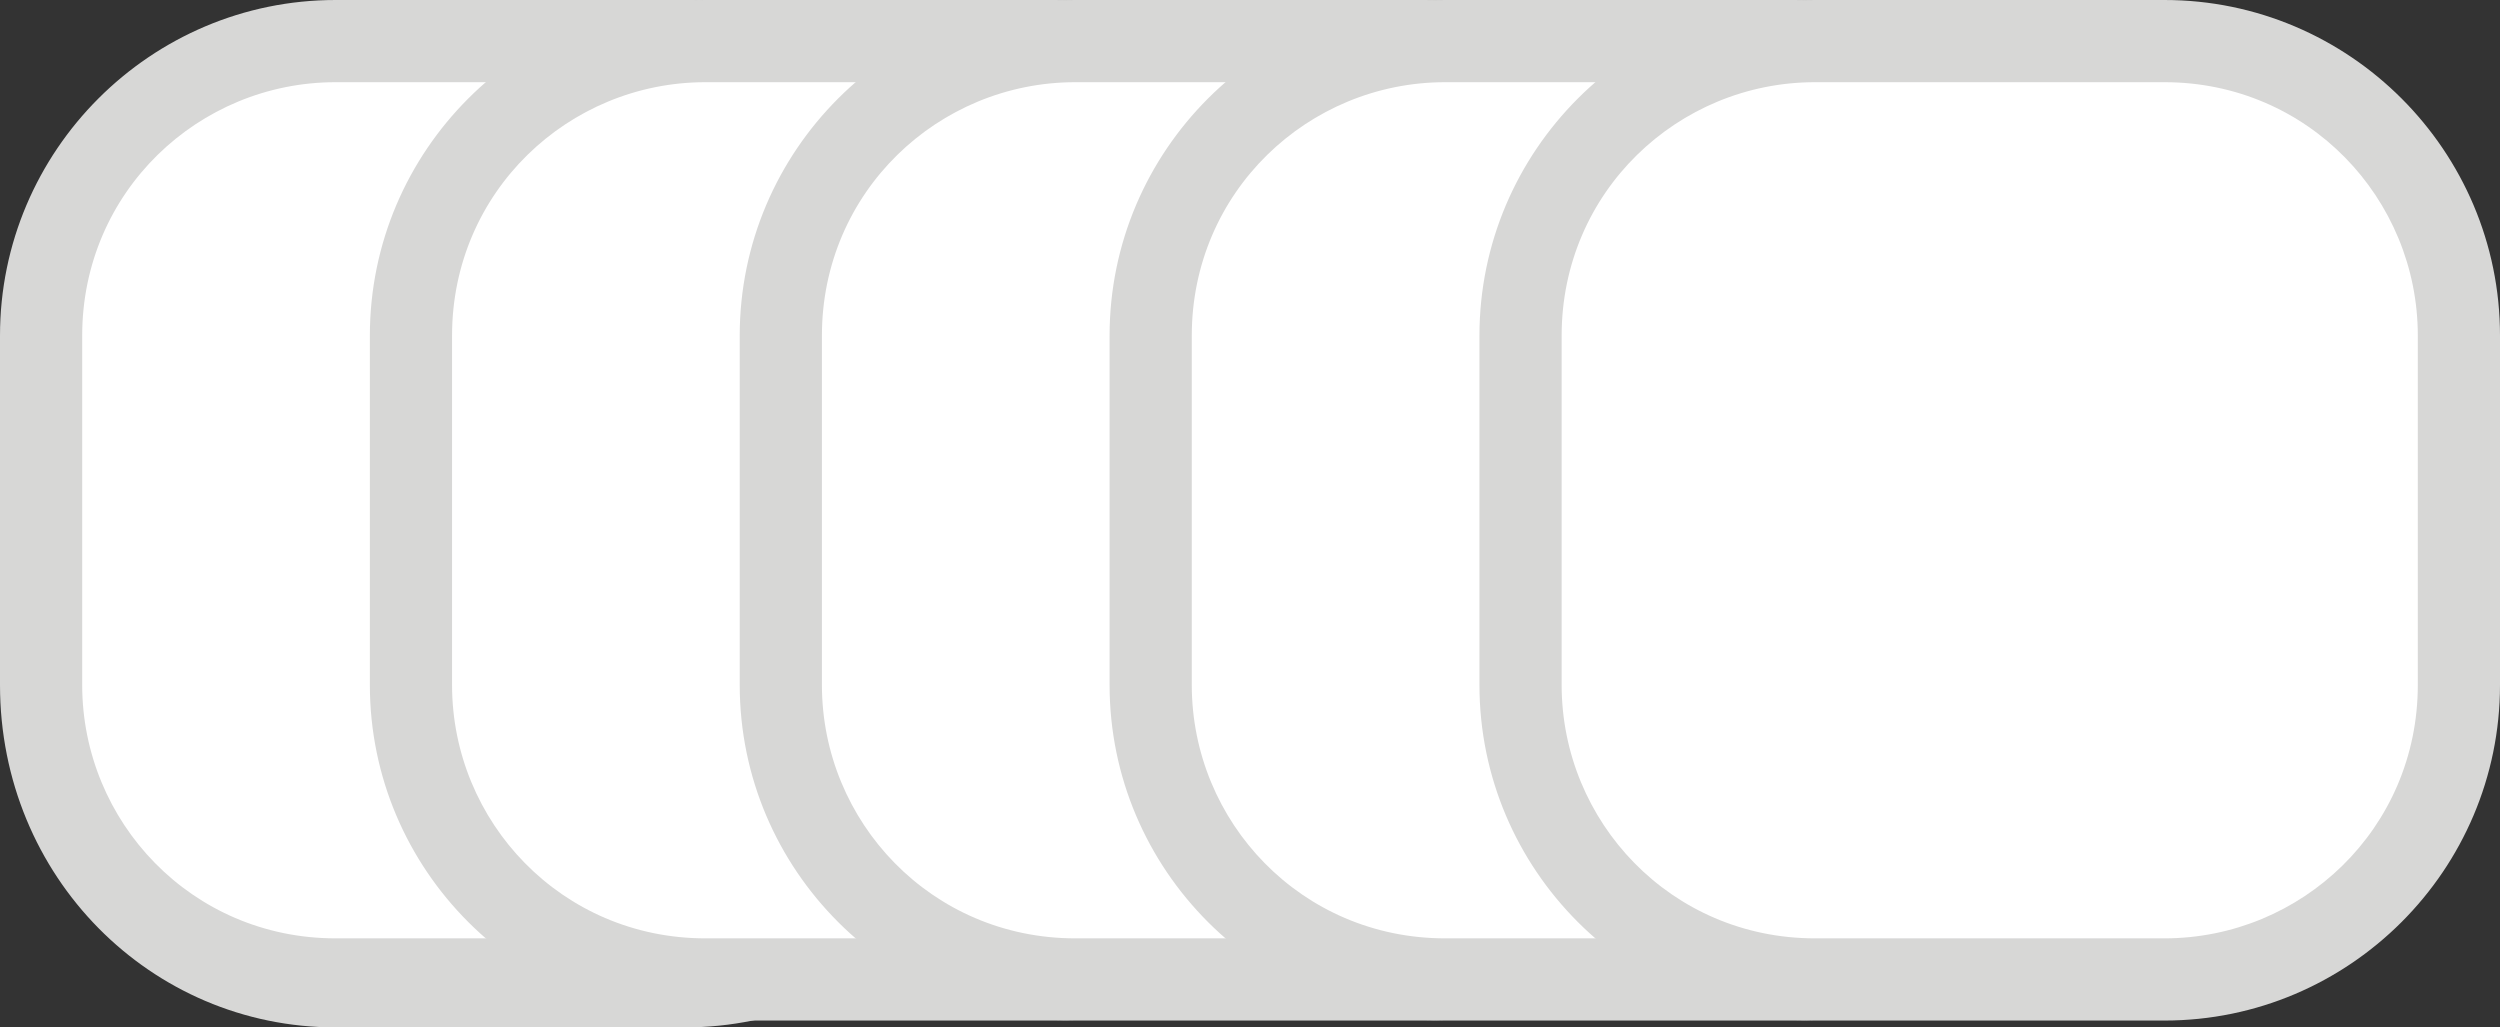 <?xml version="1.0" encoding="utf-8"?>
<!-- Generator: Adobe Illustrator 18.1.1, SVG Export Plug-In . SVG Version: 6.00 Build 0)  -->
<svg version="1.1" id="Layer_1" xmlns="http://www.w3.org/2000/svg" xmlns:xlink="http://www.w3.org/1999/xlink" x="0px" y="0px"
	 width="36.5px" height="15px" viewBox="0 0 36.5 15" enable-background="new 0 0 36.5 15" xml:space="preserve">
<rect x="0" y="0" width="36.5" height="15" fill="#333333" stroke="none"/>
<g>
	<g>
		<path fill="#FFFFFF" d="M4.9,14.4c-2.4,0-4.3-1.9-4.3-4.3V4.9c0-2.4,1.9-4.3,4.3-4.3h5.1c2.4,0,4.3,1.9,4.3,4.3v5.1
			c0,2.4-1.9,4.3-4.3,4.3H4.9z"/>
		<g>
			<path fill="#D7D7D6" d="M10.1,1.2c2.1,0,3.7,1.7,3.7,3.7v5.1c0,2.1-1.7,3.7-3.7,3.7H4.9c-2.1,0-3.7-1.7-3.7-3.7V4.9
				c0-2.1,1.7-3.7,3.7-3.7H10.1 M10.1,0H4.9C2.2,0,0,2.2,0,4.9v5.1C0,12.8,2.2,15,4.9,15h5.1c2.7,0,4.9-2.2,4.9-4.9V4.9
				C15,2.2,12.8,0,10.1,0L10.1,0z"/>
		</g>
	</g>
	<g>
		<path fill="#FFFFFF" d="M10.3,14.4c-2.4,0-4.3-1.9-4.3-4.3V4.9c0-2.4,1.9-4.3,4.3-4.3h5.1c2.4,0,4.3,1.9,4.3,4.3v5.1
			c0,2.4-1.9,4.3-4.3,4.3H10.3z"/>
		<g>
			<path fill="#D7D7D6" d="M15.4,1.2c2.1,0,3.7,1.7,3.7,3.7v5.1c0,2.1-1.7,3.7-3.7,3.7h-5.1c-2.1,0-3.7-1.7-3.7-3.7V4.9
				c0-2.1,1.7-3.7,3.7-3.7H15.4 M15.4,0h-5.1C7.6,0,5.4,2.2,5.4,4.9v5.1c0,2.7,2.2,4.9,4.9,4.9h5.1c2.7,0,4.9-2.2,4.9-4.9V4.9
				C20.4,2.2,18.2,0,15.4,0L15.4,0z"/>
		</g>
	</g>
	<g>
		<path fill="#FFFFFF" d="M15.7,14.4c-2.4,0-4.3-1.9-4.3-4.3V4.9c0-2.4,1.9-4.3,4.3-4.3h5.1c2.4,0,4.3,1.9,4.3,4.3v5.1
			c0,2.4-1.9,4.3-4.3,4.3H15.7z"/>
		<g>
			<path fill="#D7D7D6" d="M20.8,1.2c2.1,0,3.7,1.7,3.7,3.7v5.1c0,2.1-1.7,3.7-3.7,3.7h-5.1c-2.1,0-3.7-1.7-3.7-3.7V4.9
				c0-2.1,1.7-3.7,3.7-3.7H20.8 M20.8,0h-5.1c-2.7,0-4.9,2.2-4.9,4.9v5.1c0,2.7,2.2,4.9,4.9,4.9h5.1c2.7,0,4.9-2.2,4.9-4.9V4.9
				C25.8,2.2,23.5,0,20.8,0L20.8,0z"/>
		</g>
	</g>
	<g>
		<path fill="#FFFFFF" d="M21.1,14.4c-2.4,0-4.3-1.9-4.3-4.3V4.9c0-2.4,1.9-4.3,4.3-4.3h5.1c2.4,0,4.3,1.9,4.3,4.3v5.1
			c0,2.4-1.9,4.3-4.3,4.3H21.1z"/>
		<g>
			<path fill="#D7D7D6" d="M26.2,1.2c2.1,0,3.7,1.7,3.7,3.7v5.1c0,2.1-1.7,3.7-3.7,3.7h-5.1c-2.1,0-3.7-1.7-3.7-3.7V4.9
				c0-2.1,1.7-3.7,3.7-3.7H26.2 M26.2,0h-5.1c-2.7,0-4.9,2.2-4.9,4.9v5.1c0,2.7,2.2,4.9,4.9,4.9h5.1c2.7,0,4.9-2.2,4.9-4.9V4.9
				C31.1,2.2,28.9,0,26.2,0L26.2,0z"/>
		</g>
	</g>
	<g>
		<path fill="#FFFFFF" d="M26.4,14.4c-2.4,0-4.3-1.9-4.3-4.3V4.9c0-2.4,1.9-4.3,4.3-4.3h5.1c2.4,0,4.3,1.9,4.3,4.3v5.1
			c0,2.4-1.9,4.3-4.3,4.3H26.4z"/>
		<g>
			<path fill="#D7D7D6" d="M31.6,1.2c2.1,0,3.7,1.7,3.7,3.7v5.1c0,2.1-1.7,3.7-3.7,3.7h-5.1c-2.1,0-3.7-1.7-3.7-3.7V4.9
				c0-2.1,1.7-3.7,3.7-3.7H31.6 M31.6,0h-5.1c-2.7,0-4.9,2.2-4.9,4.9v5.1c0,2.7,2.2,4.9,4.9,4.9h5.1c2.7,0,4.9-2.2,4.9-4.9V4.9
				C36.5,2.2,34.3,0,31.6,0L31.6,0z"/>
		</g>
	</g>
</g>
</svg>
